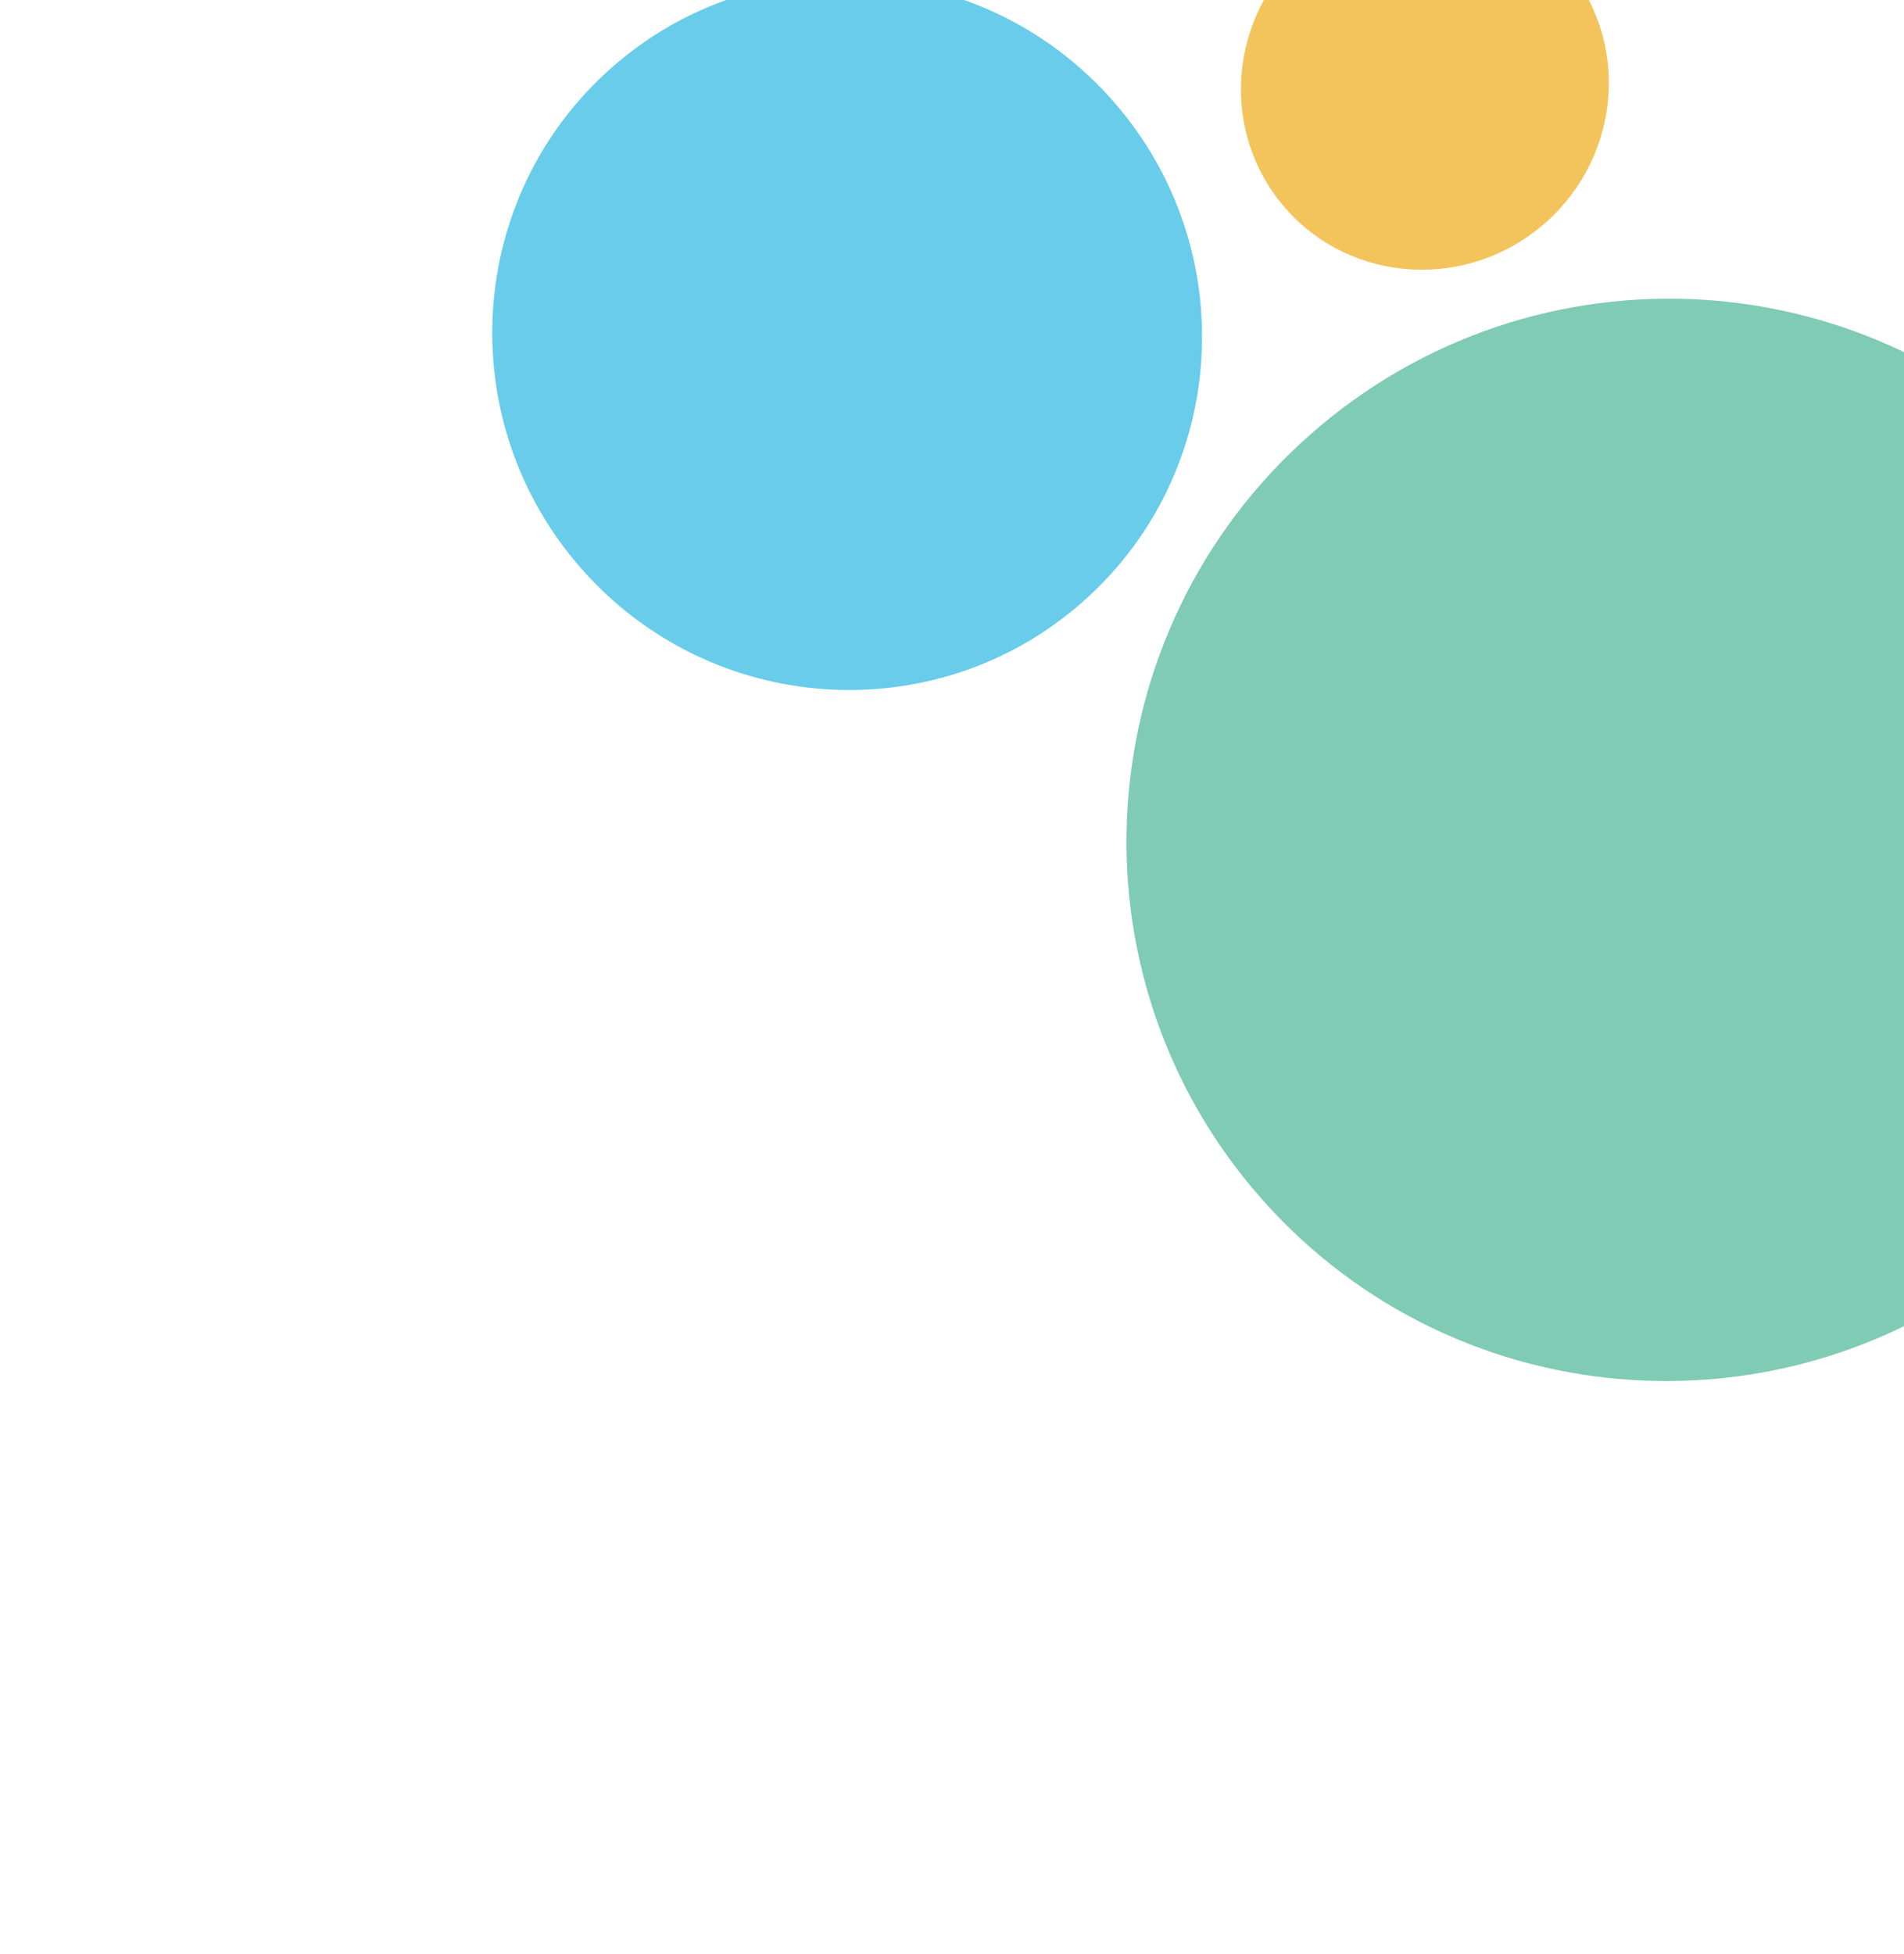 <svg width="77" height="79" fill="none" xmlns="http://www.w3.org/2000/svg"><g clip-path="url(#a)"><path d="M53 17.56c9.084-8.002 22.914-7.147 30.891 1.91 7.977 9.054 7.08 22.882-2.003 30.883-9.083 8.002-22.914 7.147-30.89-1.908C43.02 39.389 43.918 25.56 53 17.56Z" fill="#7FCBB4"/><path d="M24.742 2.73c5.933-5.226 15.004-4.626 20.261 1.343 5.256 5.967 4.708 15.04-1.225 20.267-5.933 5.226-15.004 4.626-20.26-1.341-5.258-5.968-4.709-15.042 1.224-20.269Z" fill="#68CCEA"/><path d="M63.249-1.472c-2.69-3.053-7.388-3.31-10.494-.574S49.31 5.384 52 8.437c2.69 3.053 7.388 3.31 10.494.574s3.444-7.43.754-10.483Z" fill="#F2C45B"/></g><defs><clipPath id="a"><path fill="#fff" transform="matrix(-1 0 0 1 77 0)" d="M0 0h77v79H0z"/></clipPath></defs></svg>